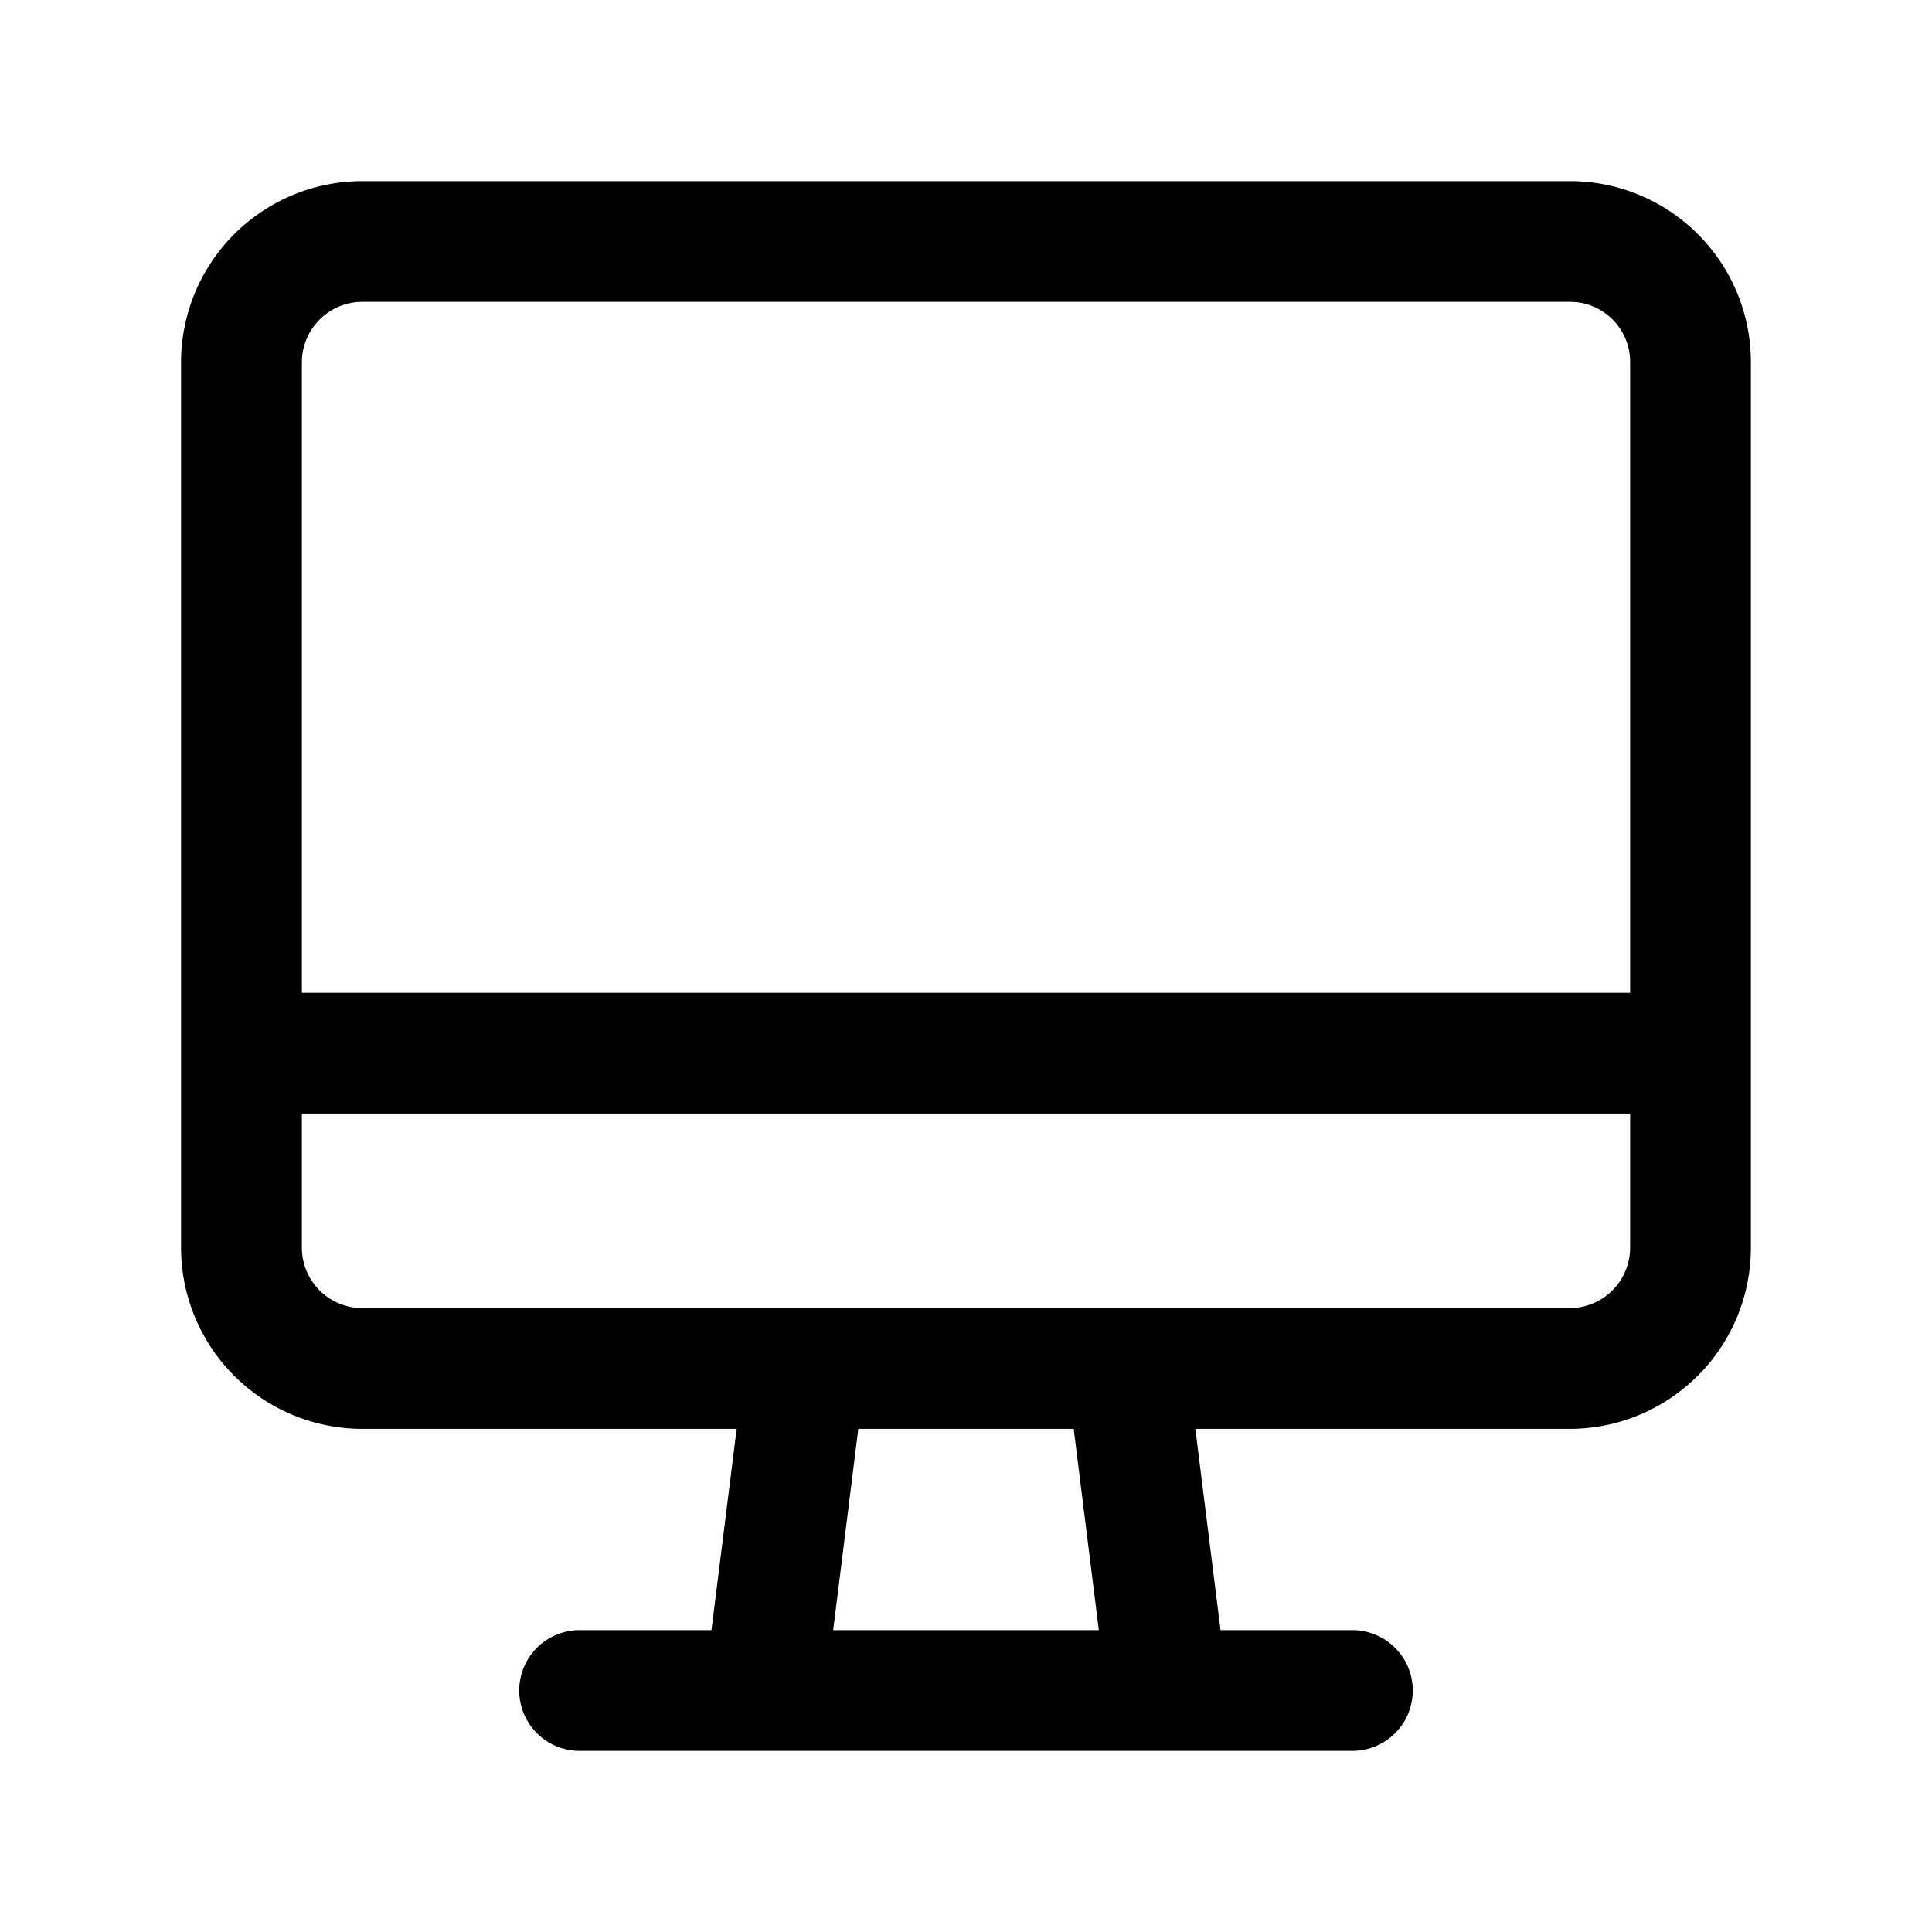 <svg xmlns="http://www.w3.org/2000/svg" viewBox="0 0 24 24"><path fill-rule="evenodd" d="M21.09 17.09a2.25 2.25 0 01-1.591.66h-4.65l.313 2.5H16.8a.75.75 0 110 1.5H7.2a.75.75 0 110-1.5h1.638l.313-2.5H4.5a2.253 2.253 0 01-2.251-2.251V4.5A2.253 2.253 0 014.5 2.25h15.005a2.248 2.248 0 012.245 2.245V15.5a2.25 2.25 0 01-.66 1.591zM3.97 16.03a.752.752 0 01-.22-.531v-1.666h16.5v1.666a.752.752 0 01-.751.751H4.5a.752.752 0 01-.53-.22zM20.031 3.968c.14.14.219.33.219.527v7.838H3.75V4.5a.752.752 0 01.75-.75h15.005c.197 0 .387.079.526.218zM13.338 17.75l.312 2.5h-3.3l.312-2.5z" clip-rule="evenodd"/></svg>
